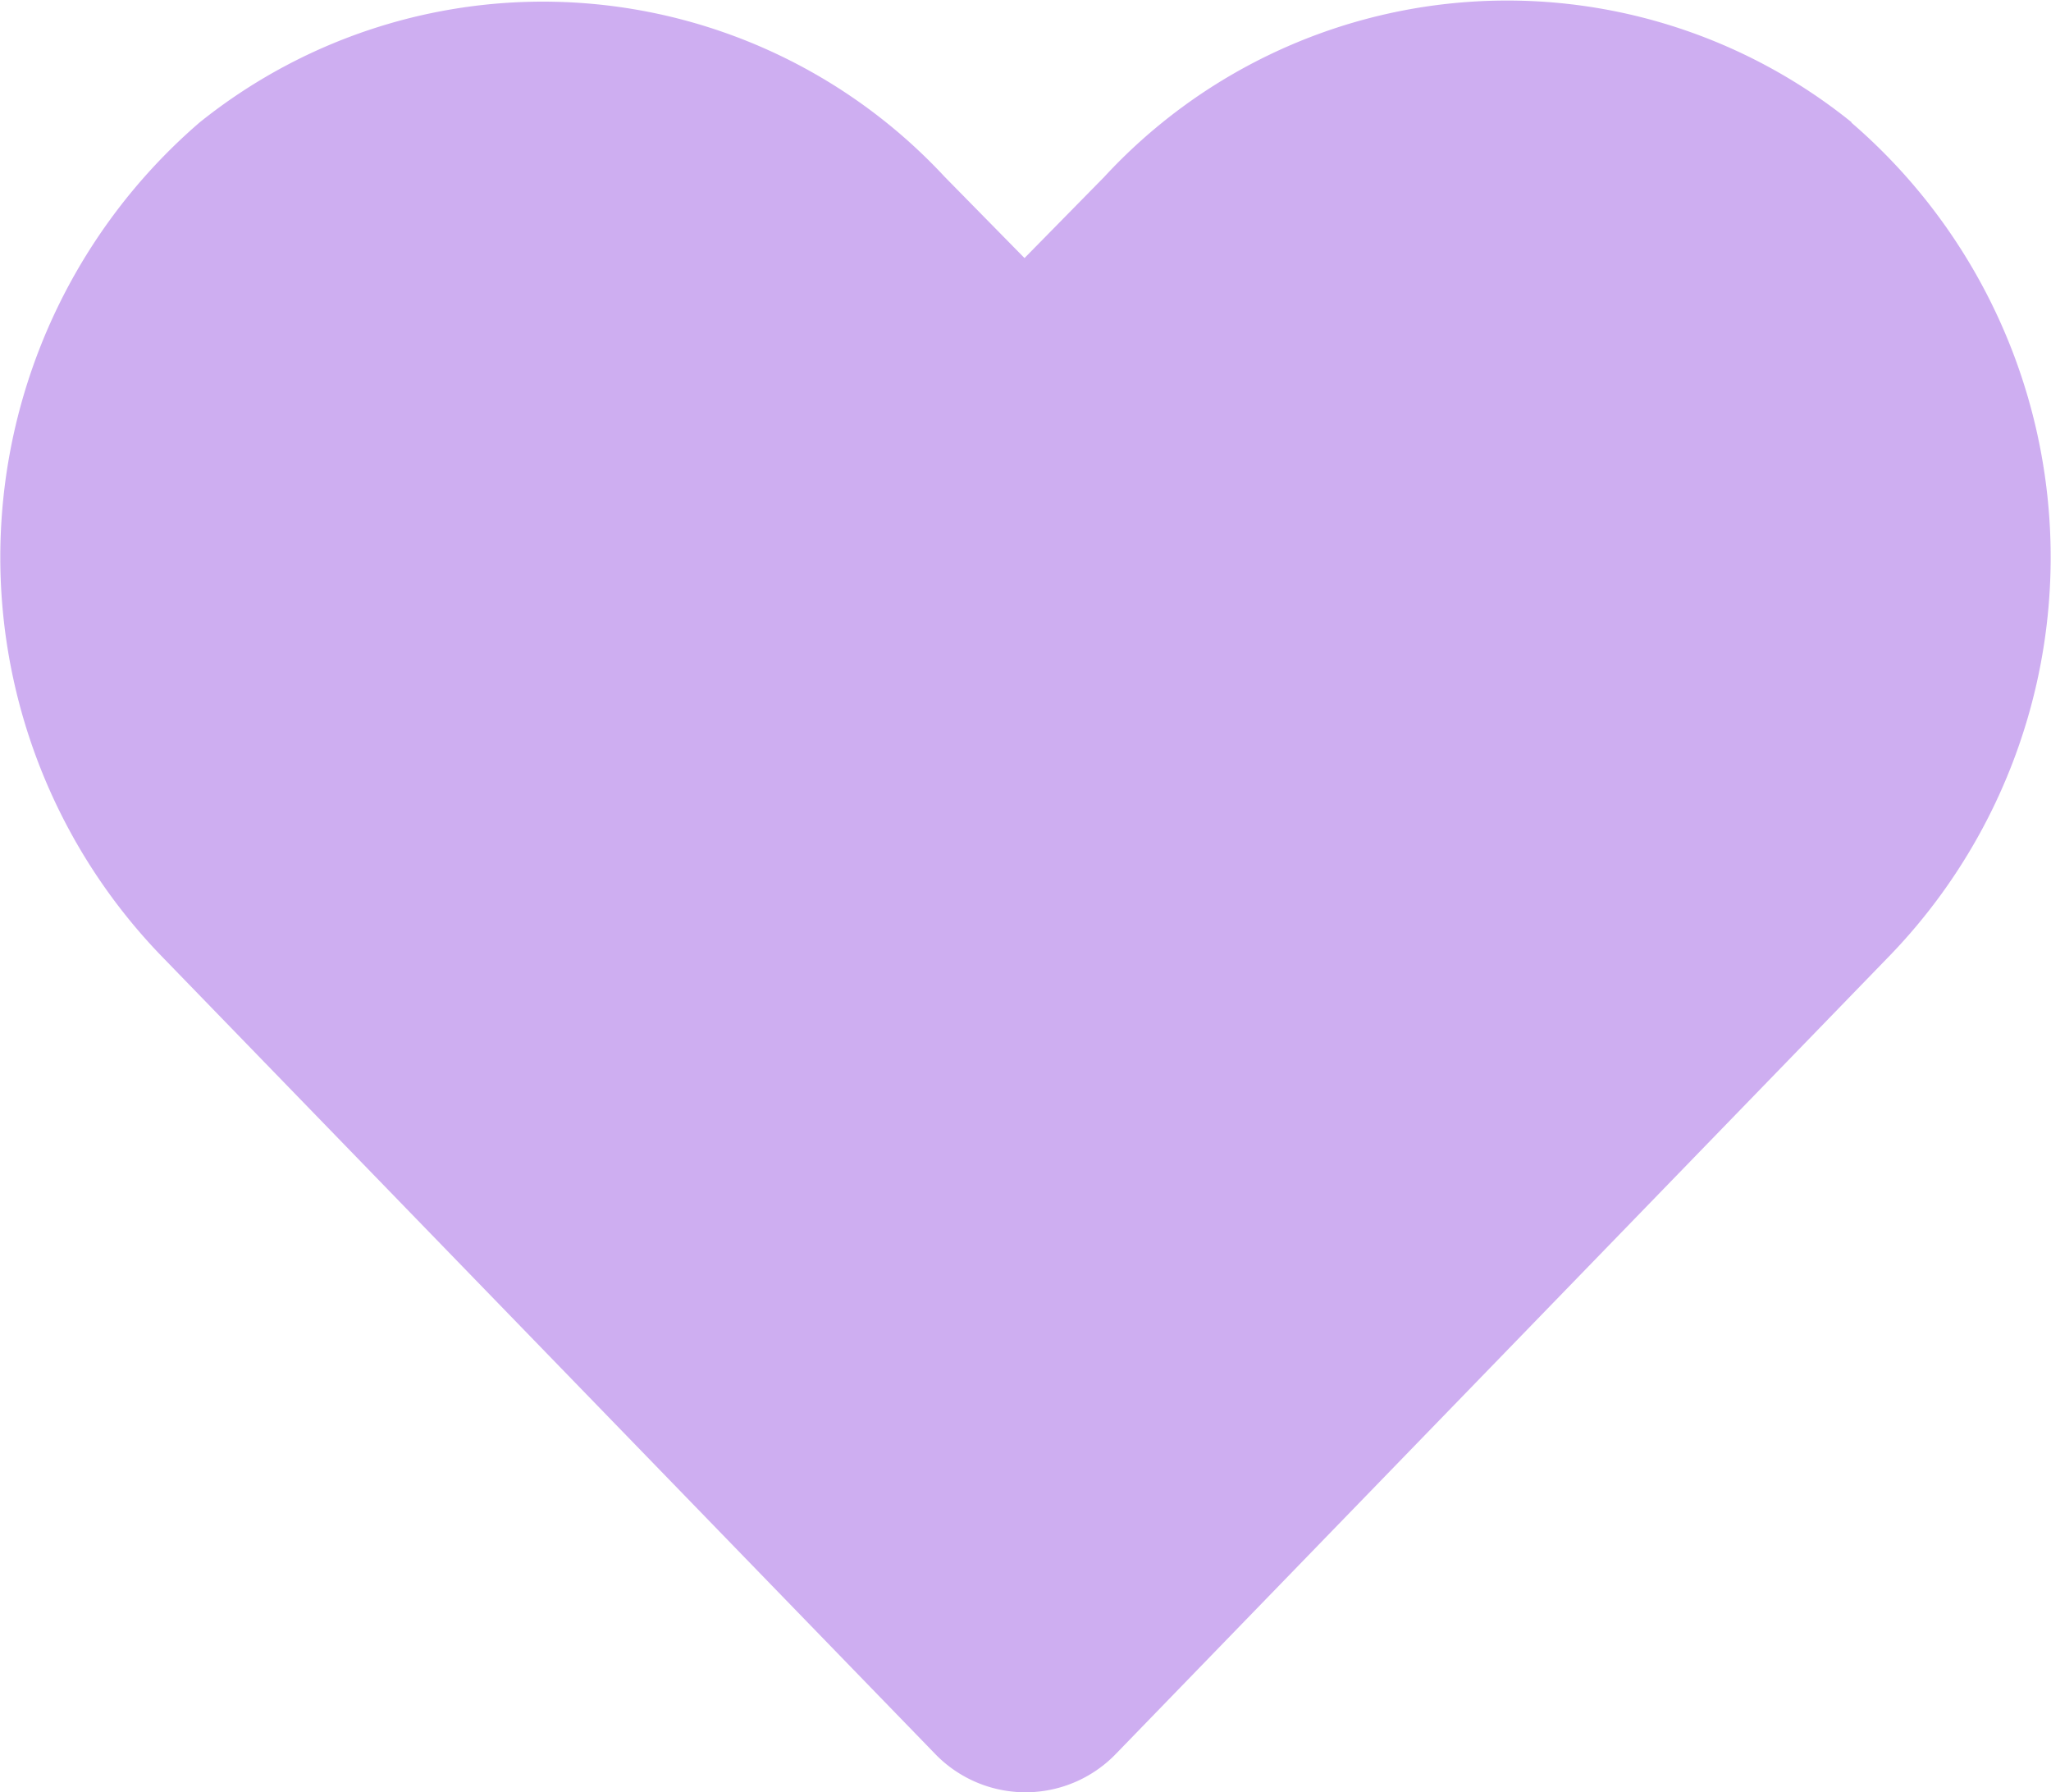 <svg xmlns="http://www.w3.org/2000/svg" width="10.286" height="8.987" viewBox="0 0 10.286 8.987">
  <path id="Icon_awesome-heart" data-name="Icon awesome-heart" d="M9.286,2.862a2.75,2.75,0,0,0-3.749.273l-.4.407-.4-.407A2.75,2.75,0,0,0,1,2.862,2.878,2.878,0,0,0,.8,7.033l3.887,4.008a.63.63,0,0,0,.91,0L9.483,7.033a2.876,2.876,0,0,0-.2-4.171Z" transform="translate(0.001 -2.248)" fill="rgba(143,68,223,0.43)"/>
</svg>
